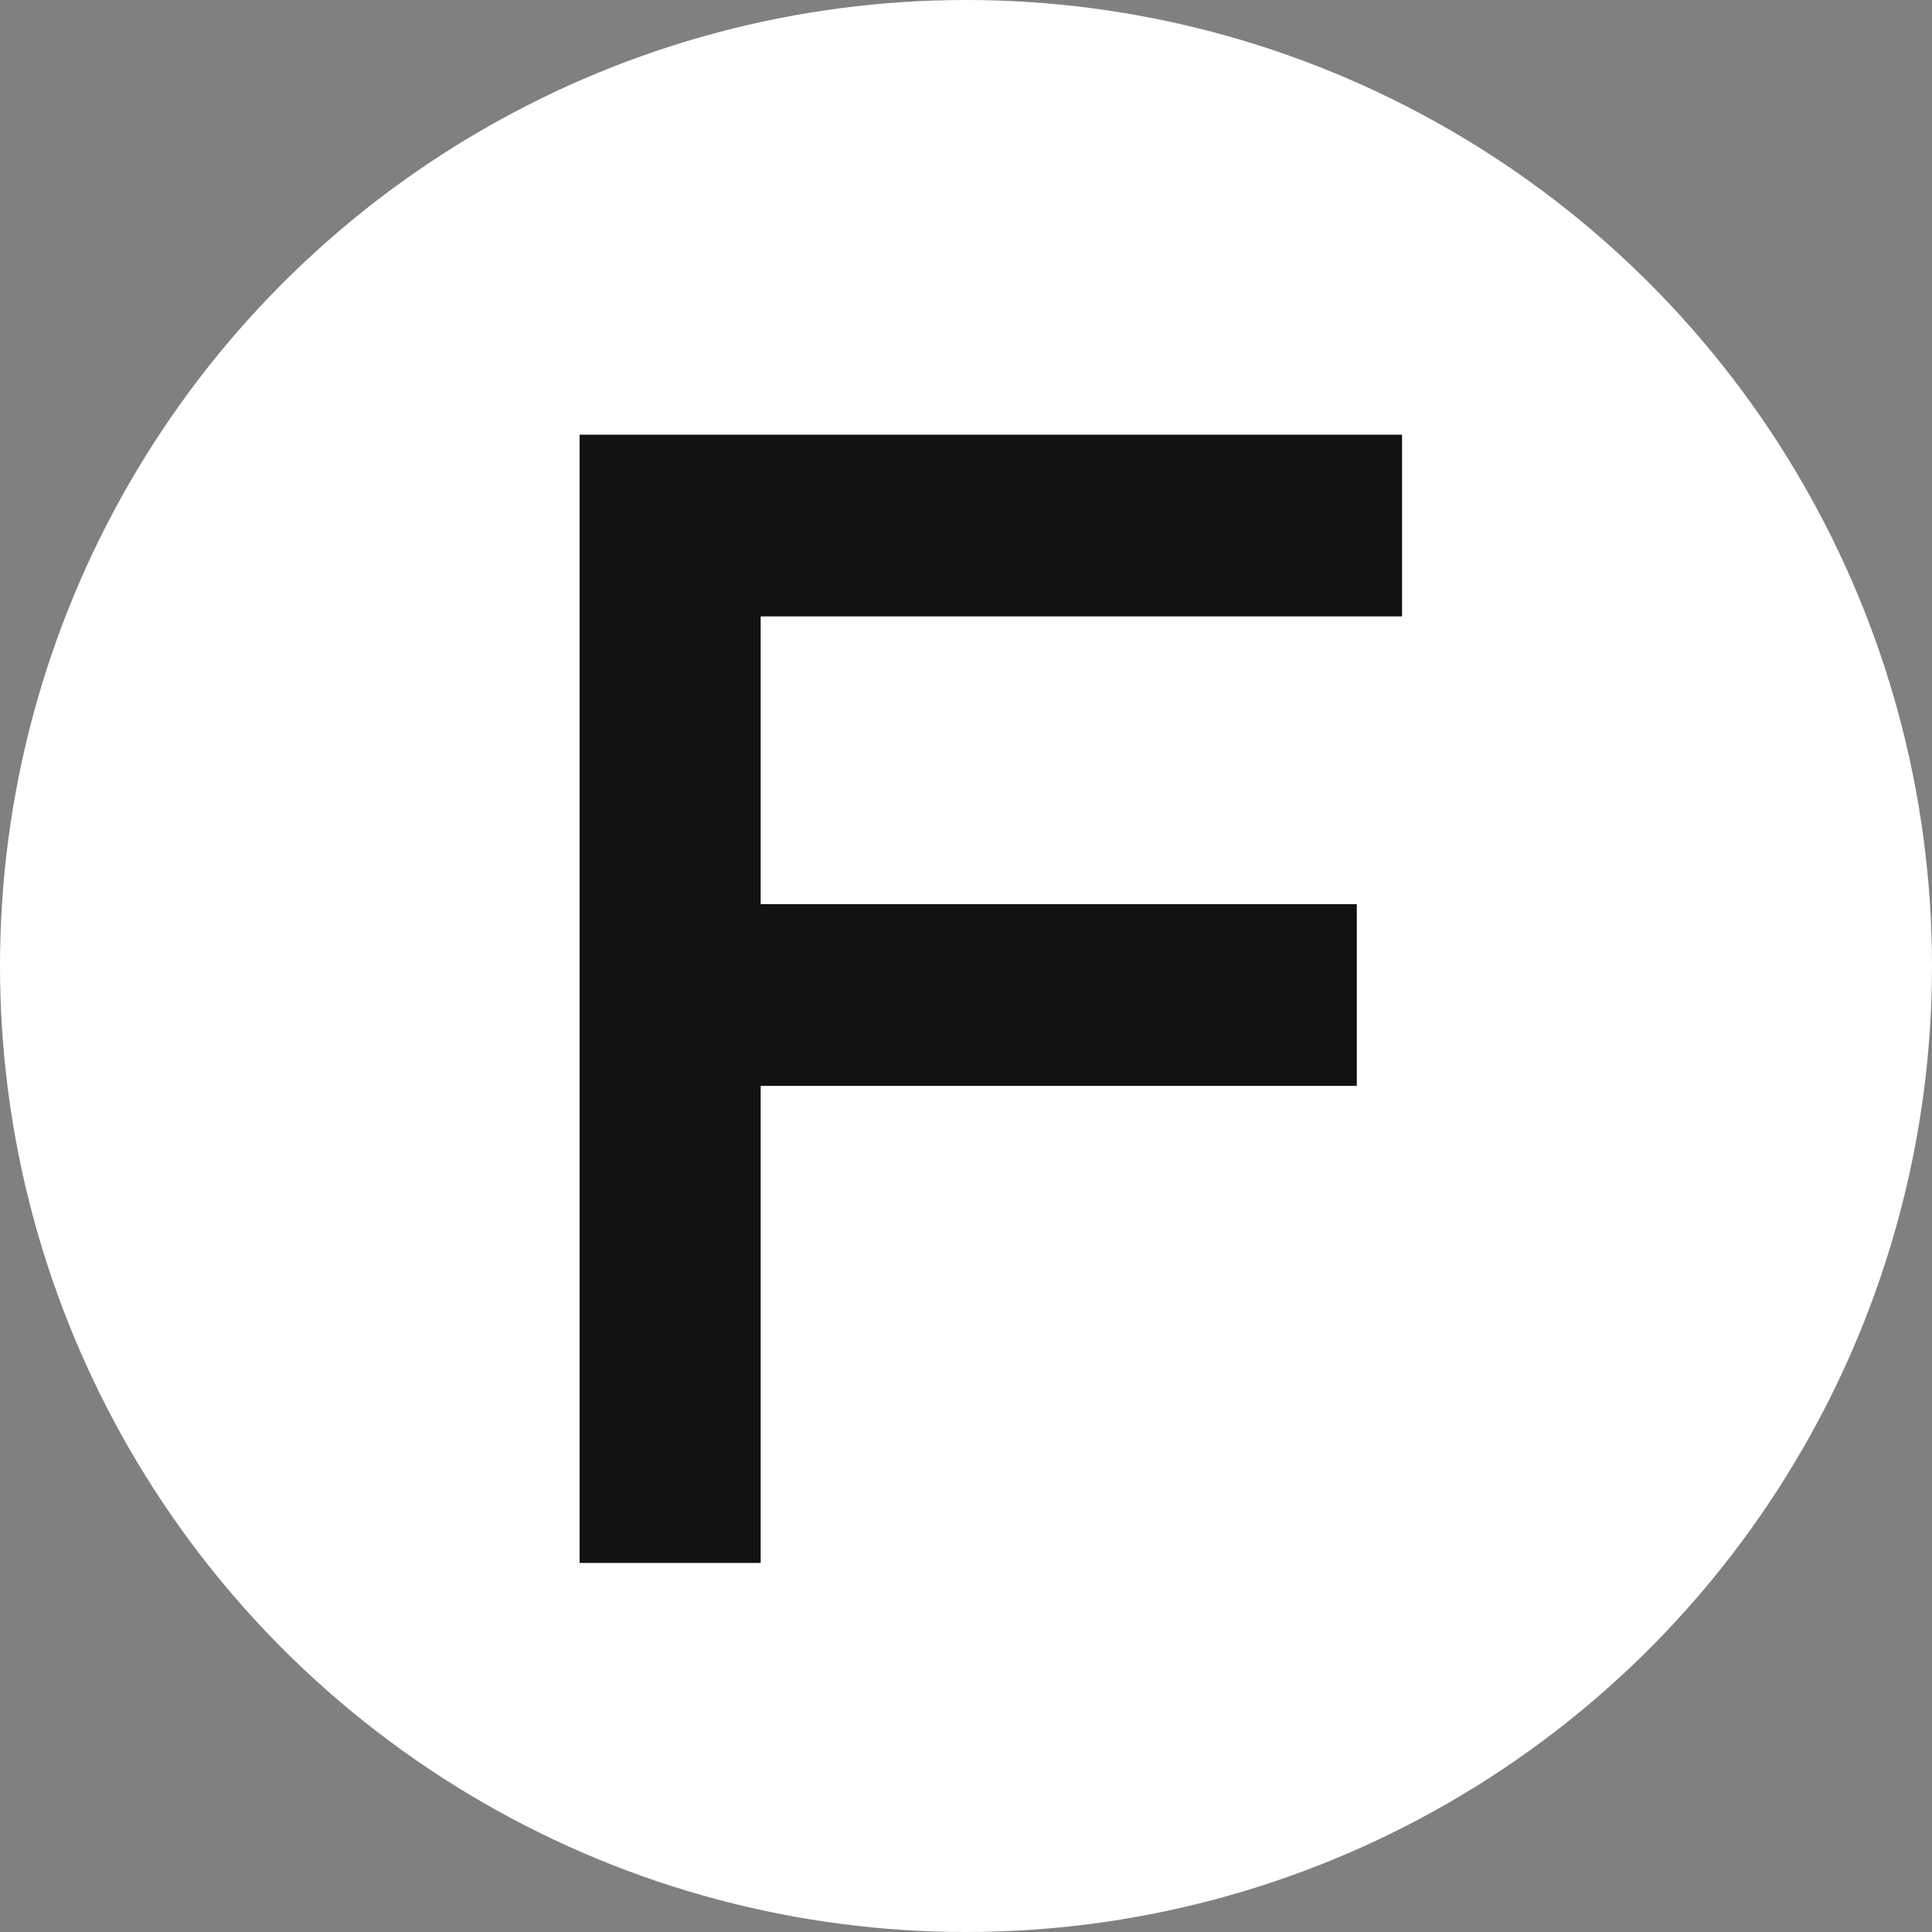 <svg xmlns="http://www.w3.org/2000/svg" width="40" height="40" fill="none" viewBox="0 0 40 40"><rect x="0" y="0" width="40" height="40" fill="#808080" stroke="none"/><circle cx="20" cy="20" r="20" fill="#fff"/><path fill="#121212" fill-rule="evenodd" d="M12 9H29.028V12.762H15.749V18.72H28.091V22.482H15.749V32.359H12V9Z" clip-rule="evenodd"/></svg>